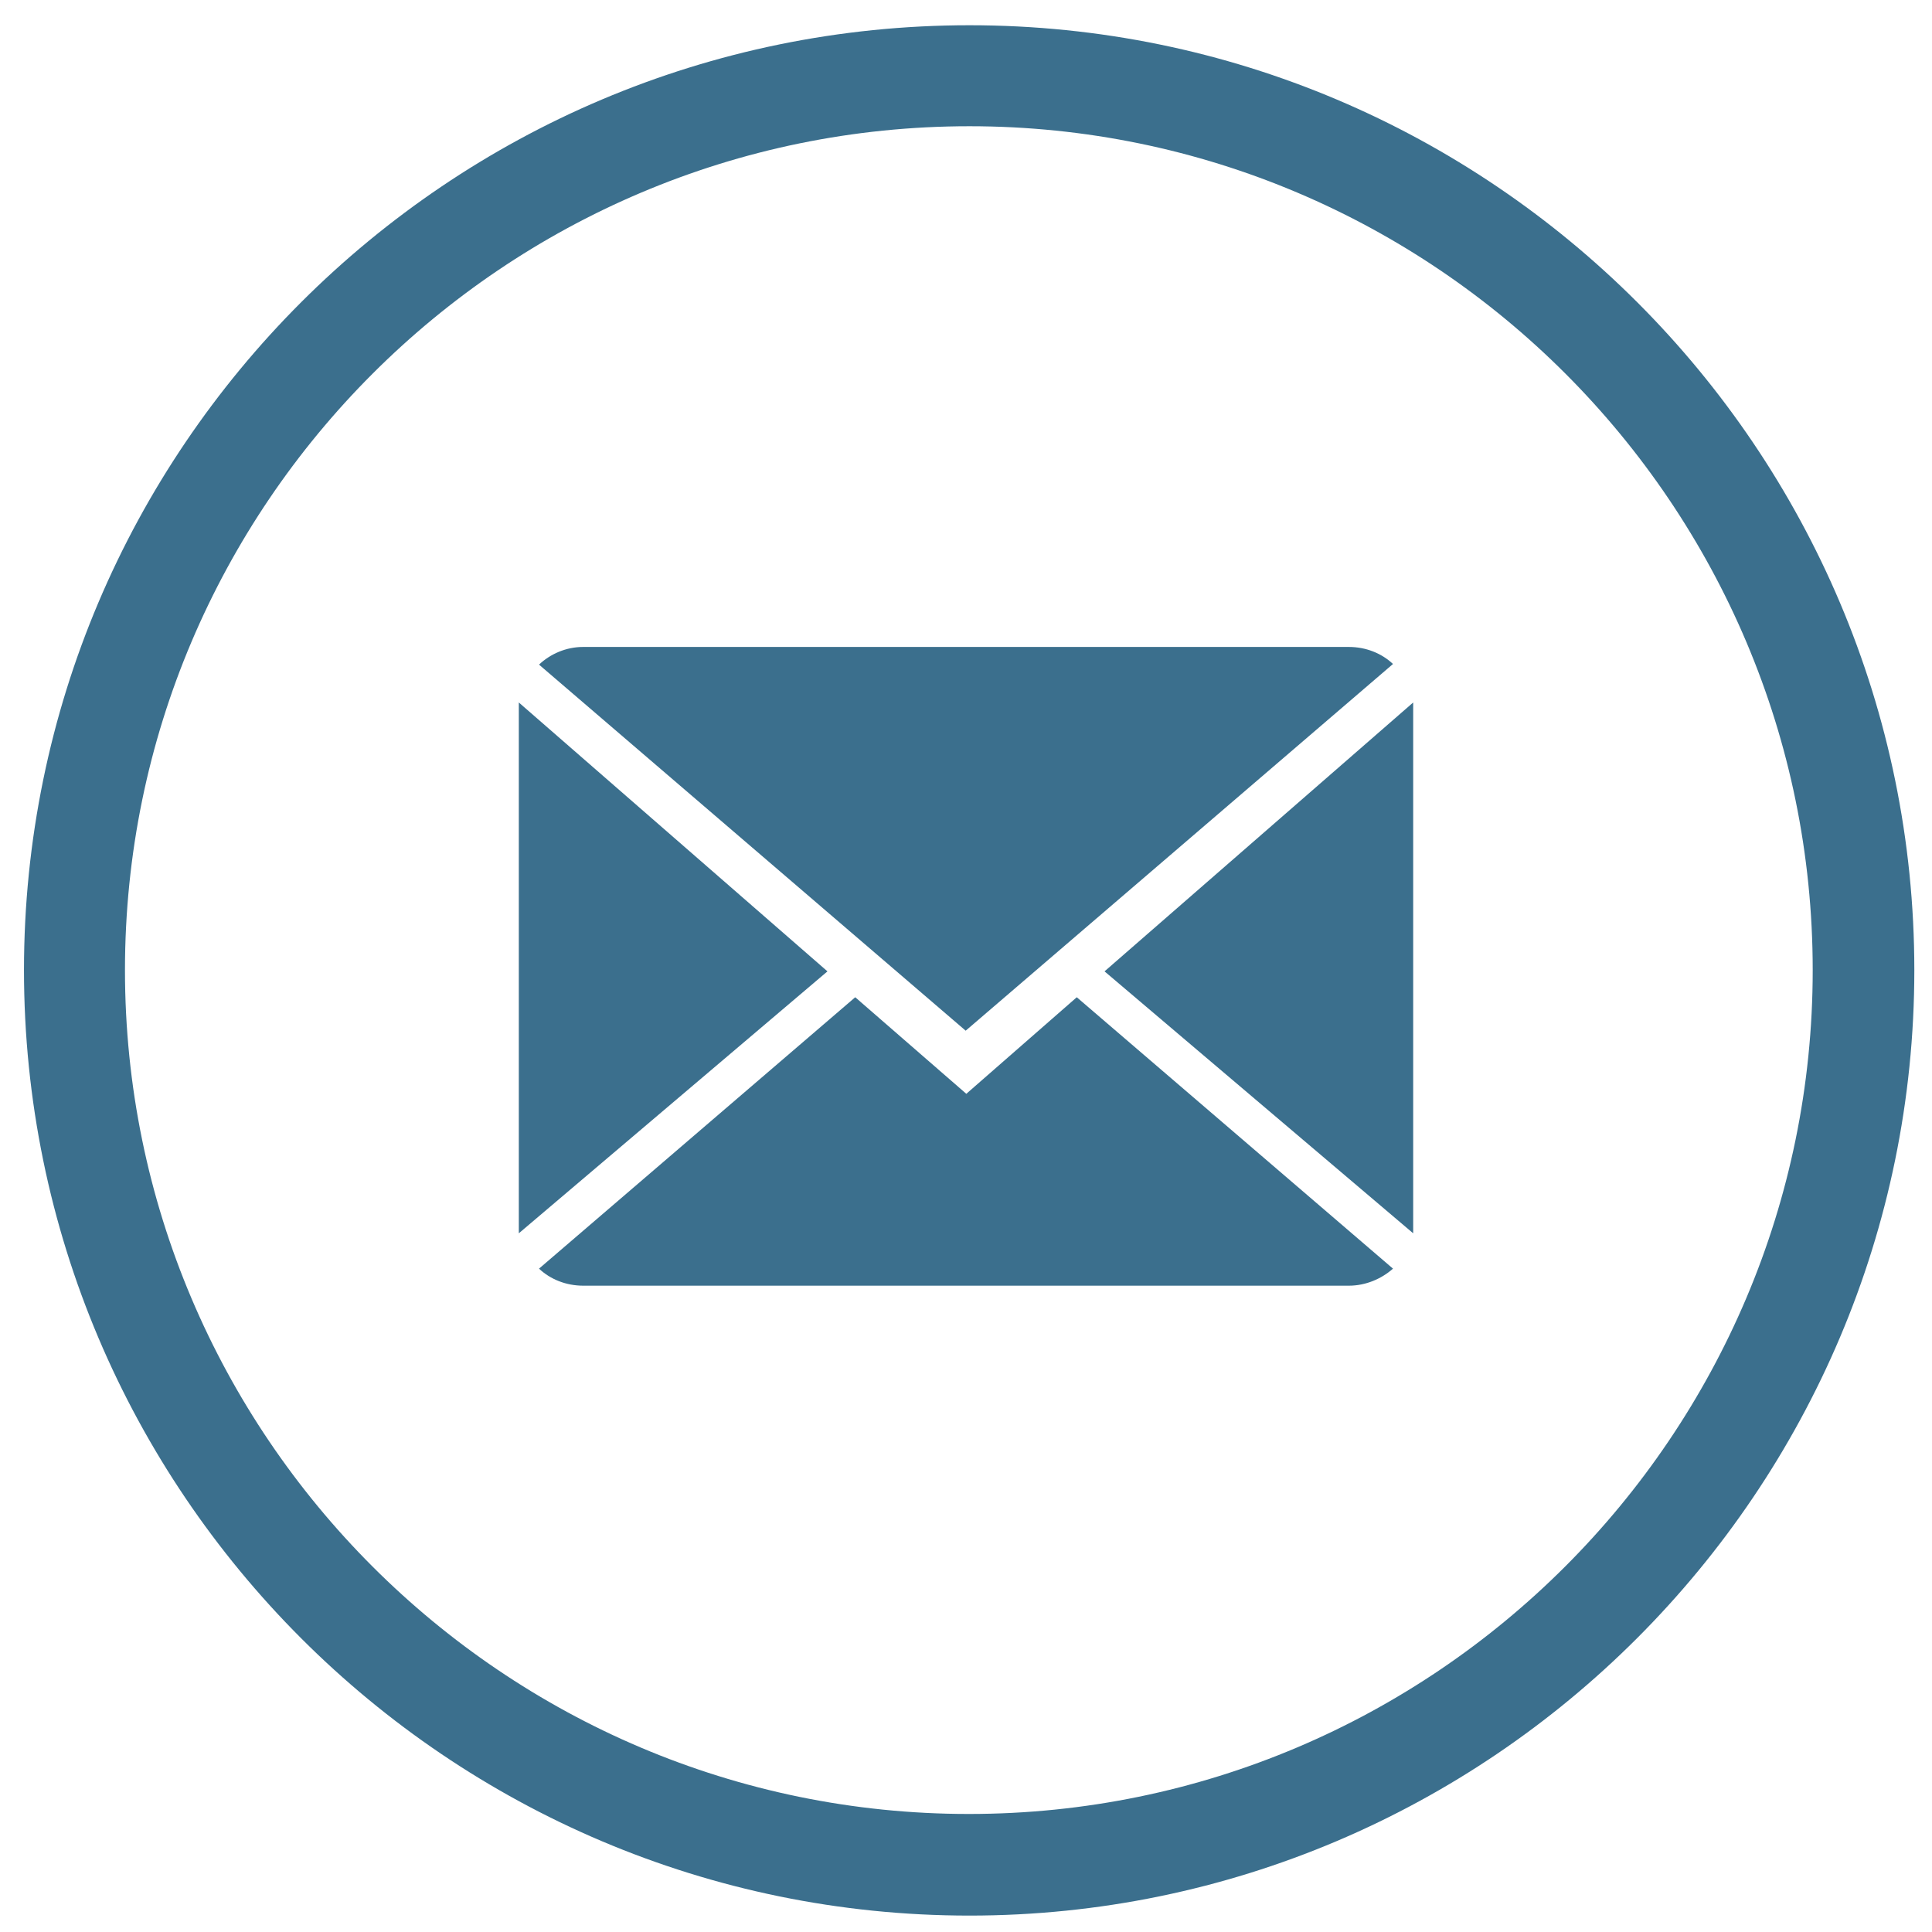 <?xml version="1.0" encoding="utf-8"?>
<!-- Generator: Adobe Illustrator 19.2.1, SVG Export Plug-In . SVG Version: 6.00 Build 0)  -->
<svg version="1.1" id="Capa_1" xmlns="http://www.w3.org/2000/svg" xmlns:xlink="http://www.w3.org/1999/xlink" x="0px" y="0px"
	 viewBox="0 0 306.1 306.1" style="enable-background:new 0 0 306.1 306.1;" xml:space="preserve">
<style type="text/css">
	.st0{fill:#3B6F8D;}
</style>
<g>
	<g>
		<path class="st0" d="M153.1,173.3L135.5,158l-50.1,43c1.8,1.7,4.3,2.7,7,2.7h121.3c2.7,0,5.2-1.1,7-2.7l-50.1-43L153.1,173.3z"/>
		<path class="st0" d="M220.7,105.2c-1.8-1.7-4.3-2.7-7-2.7H92.4c-2.7,0-5.2,1.1-7,2.8l67.6,58L220.7,105.2z"/>
		<polygon class="st0" points="82.2,111.3 82.2,195.4 131.1,153.9 		"/>
		<polygon class="st0" points="175,153.9 223.9,195.4 223.9,111.3 		"/>
	</g>
</g>
<g>
	<path class="st0" d="M153.6,303.5C71,303.5,3.8,236.3,3.8,153.7S71,4,153.6,4s149.7,67.2,149.7,149.7S236.1,303.5,153.6,303.5z
		 M153.6,20C79.8,20,19.8,80,19.8,153.7s60,133.7,133.7,133.7s133.7-60,133.7-133.7S227.3,20,153.6,20z"/>
</g>
</svg>
